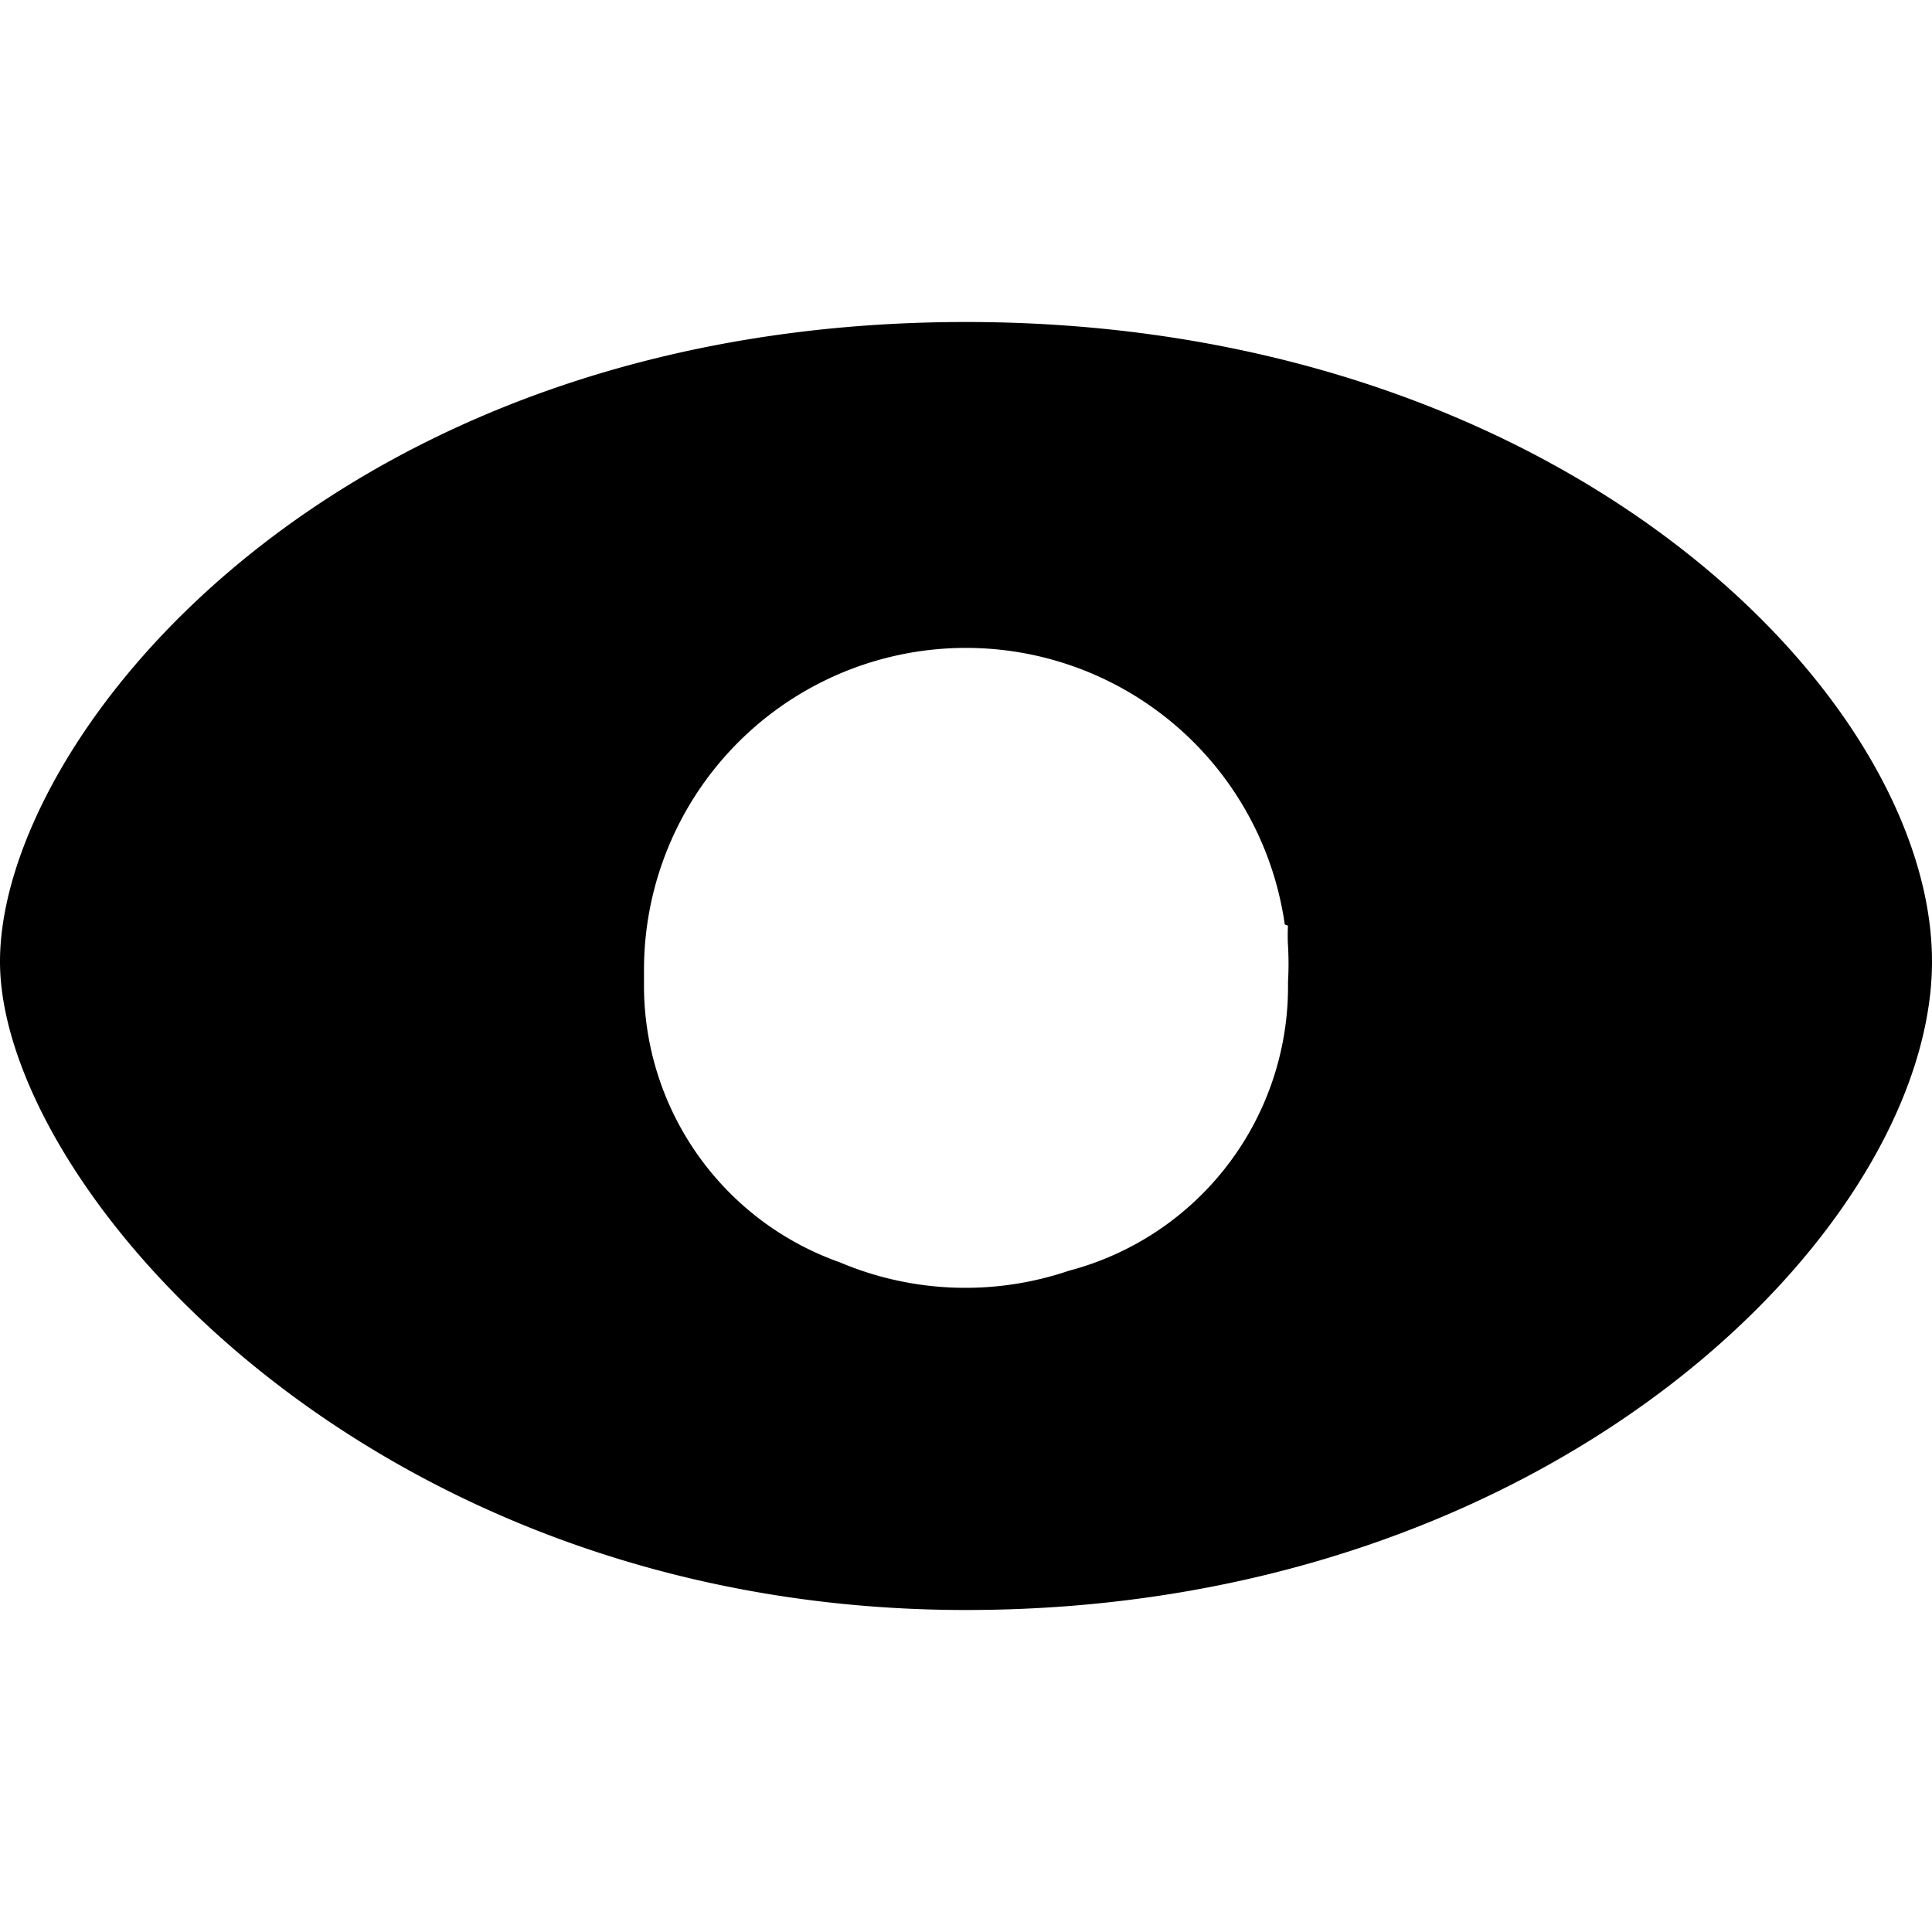 <svg id="fill" xmlns="http://www.w3.org/2000/svg" viewBox="0 0 48 48"><title>Filled_</title><path d="M24,8C8.24,8,0,18.35,0,23.89S9.11,40,24,40c14.65,0,24-9.54,24-16.11S38.87,8,24,8Zm2.56,23.57a8,8,0,0,1-5.7-.21A7.29,7.29,0,0,1,16,24.42c0-.13,0-0.25,0-0.38s0,0,0,0a8,8,0,0,1,15.92-1.07v0A0.77,0.77,0,0,1,32,23a4.12,4.12,0,0,0,0,.49,7.86,7.86,0,0,1,0,.91A7.3,7.3,0,0,1,26.56,31.57Z"/></svg>